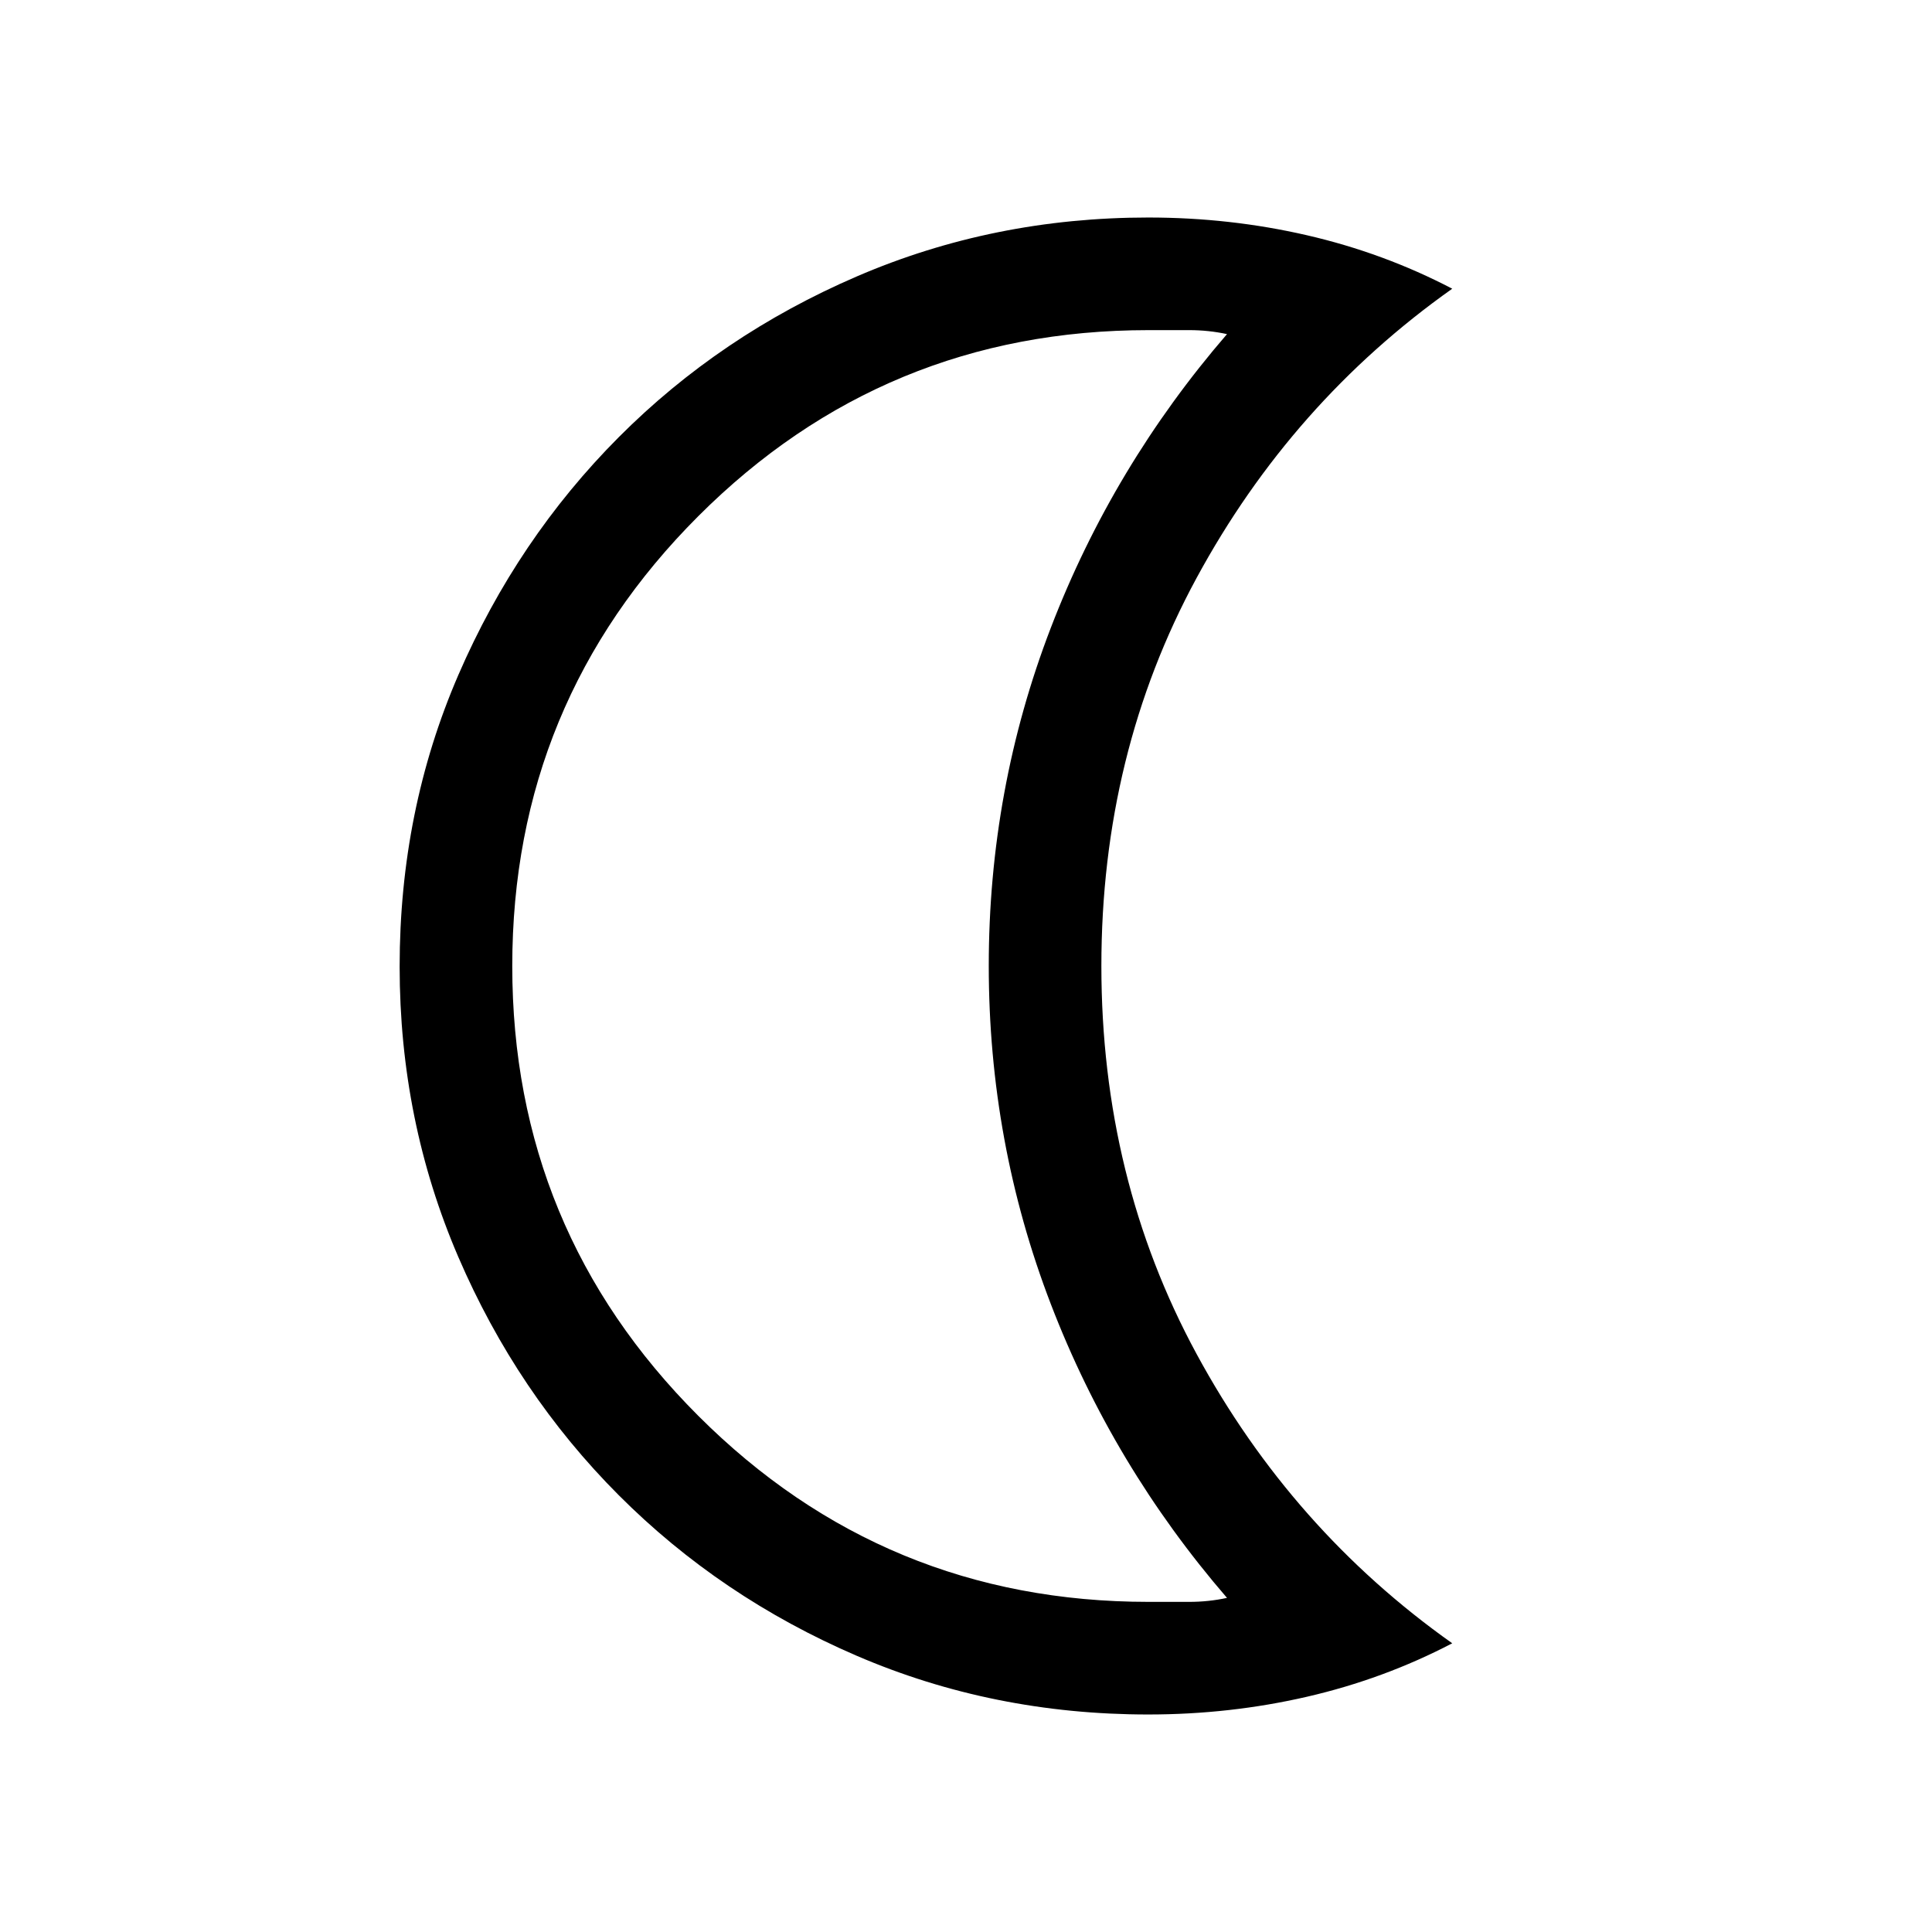 <svg xmlns="http://www.w3.org/2000/svg" height="24" viewBox="0 -960 960 960" width="24"><path d="M570.59-108.08q-77.1 0-144.84-29.15-67.74-29.16-118.3-79.82-50.56-50.65-79.72-118.38-29.15-67.72-29.15-144.3 0-77.52 29.21-144.97 29.22-67.45 79.67-118.07 50.44-50.63 118.32-79.89 67.88-29.26 144.81-29.26 40.58 0 78.8 8.81 38.22 8.8 72.22 26.57-79.73 56.46-127.03 143.72-47.31 87.26-47.31 192.78t47.31 192.82q47.3 87.3 127.03 143.76-34 17.77-72.22 26.57-38.22 8.81-78.8 8.81Zm.1-55.96h20.25q9.63 0 18.75-1.98-56.68-65.68-87.53-145.96-30.85-80.27-30.85-168.09 0-87.81 30.85-168.02 30.85-80.21 87.53-145.89-9.12-1.98-18.75-1.98h-20.25q-131.27 0-223.71 92.44T254.54-480q0 131.08 92.44 223.52t223.71 92.44ZM491.31-480Z"/></svg>